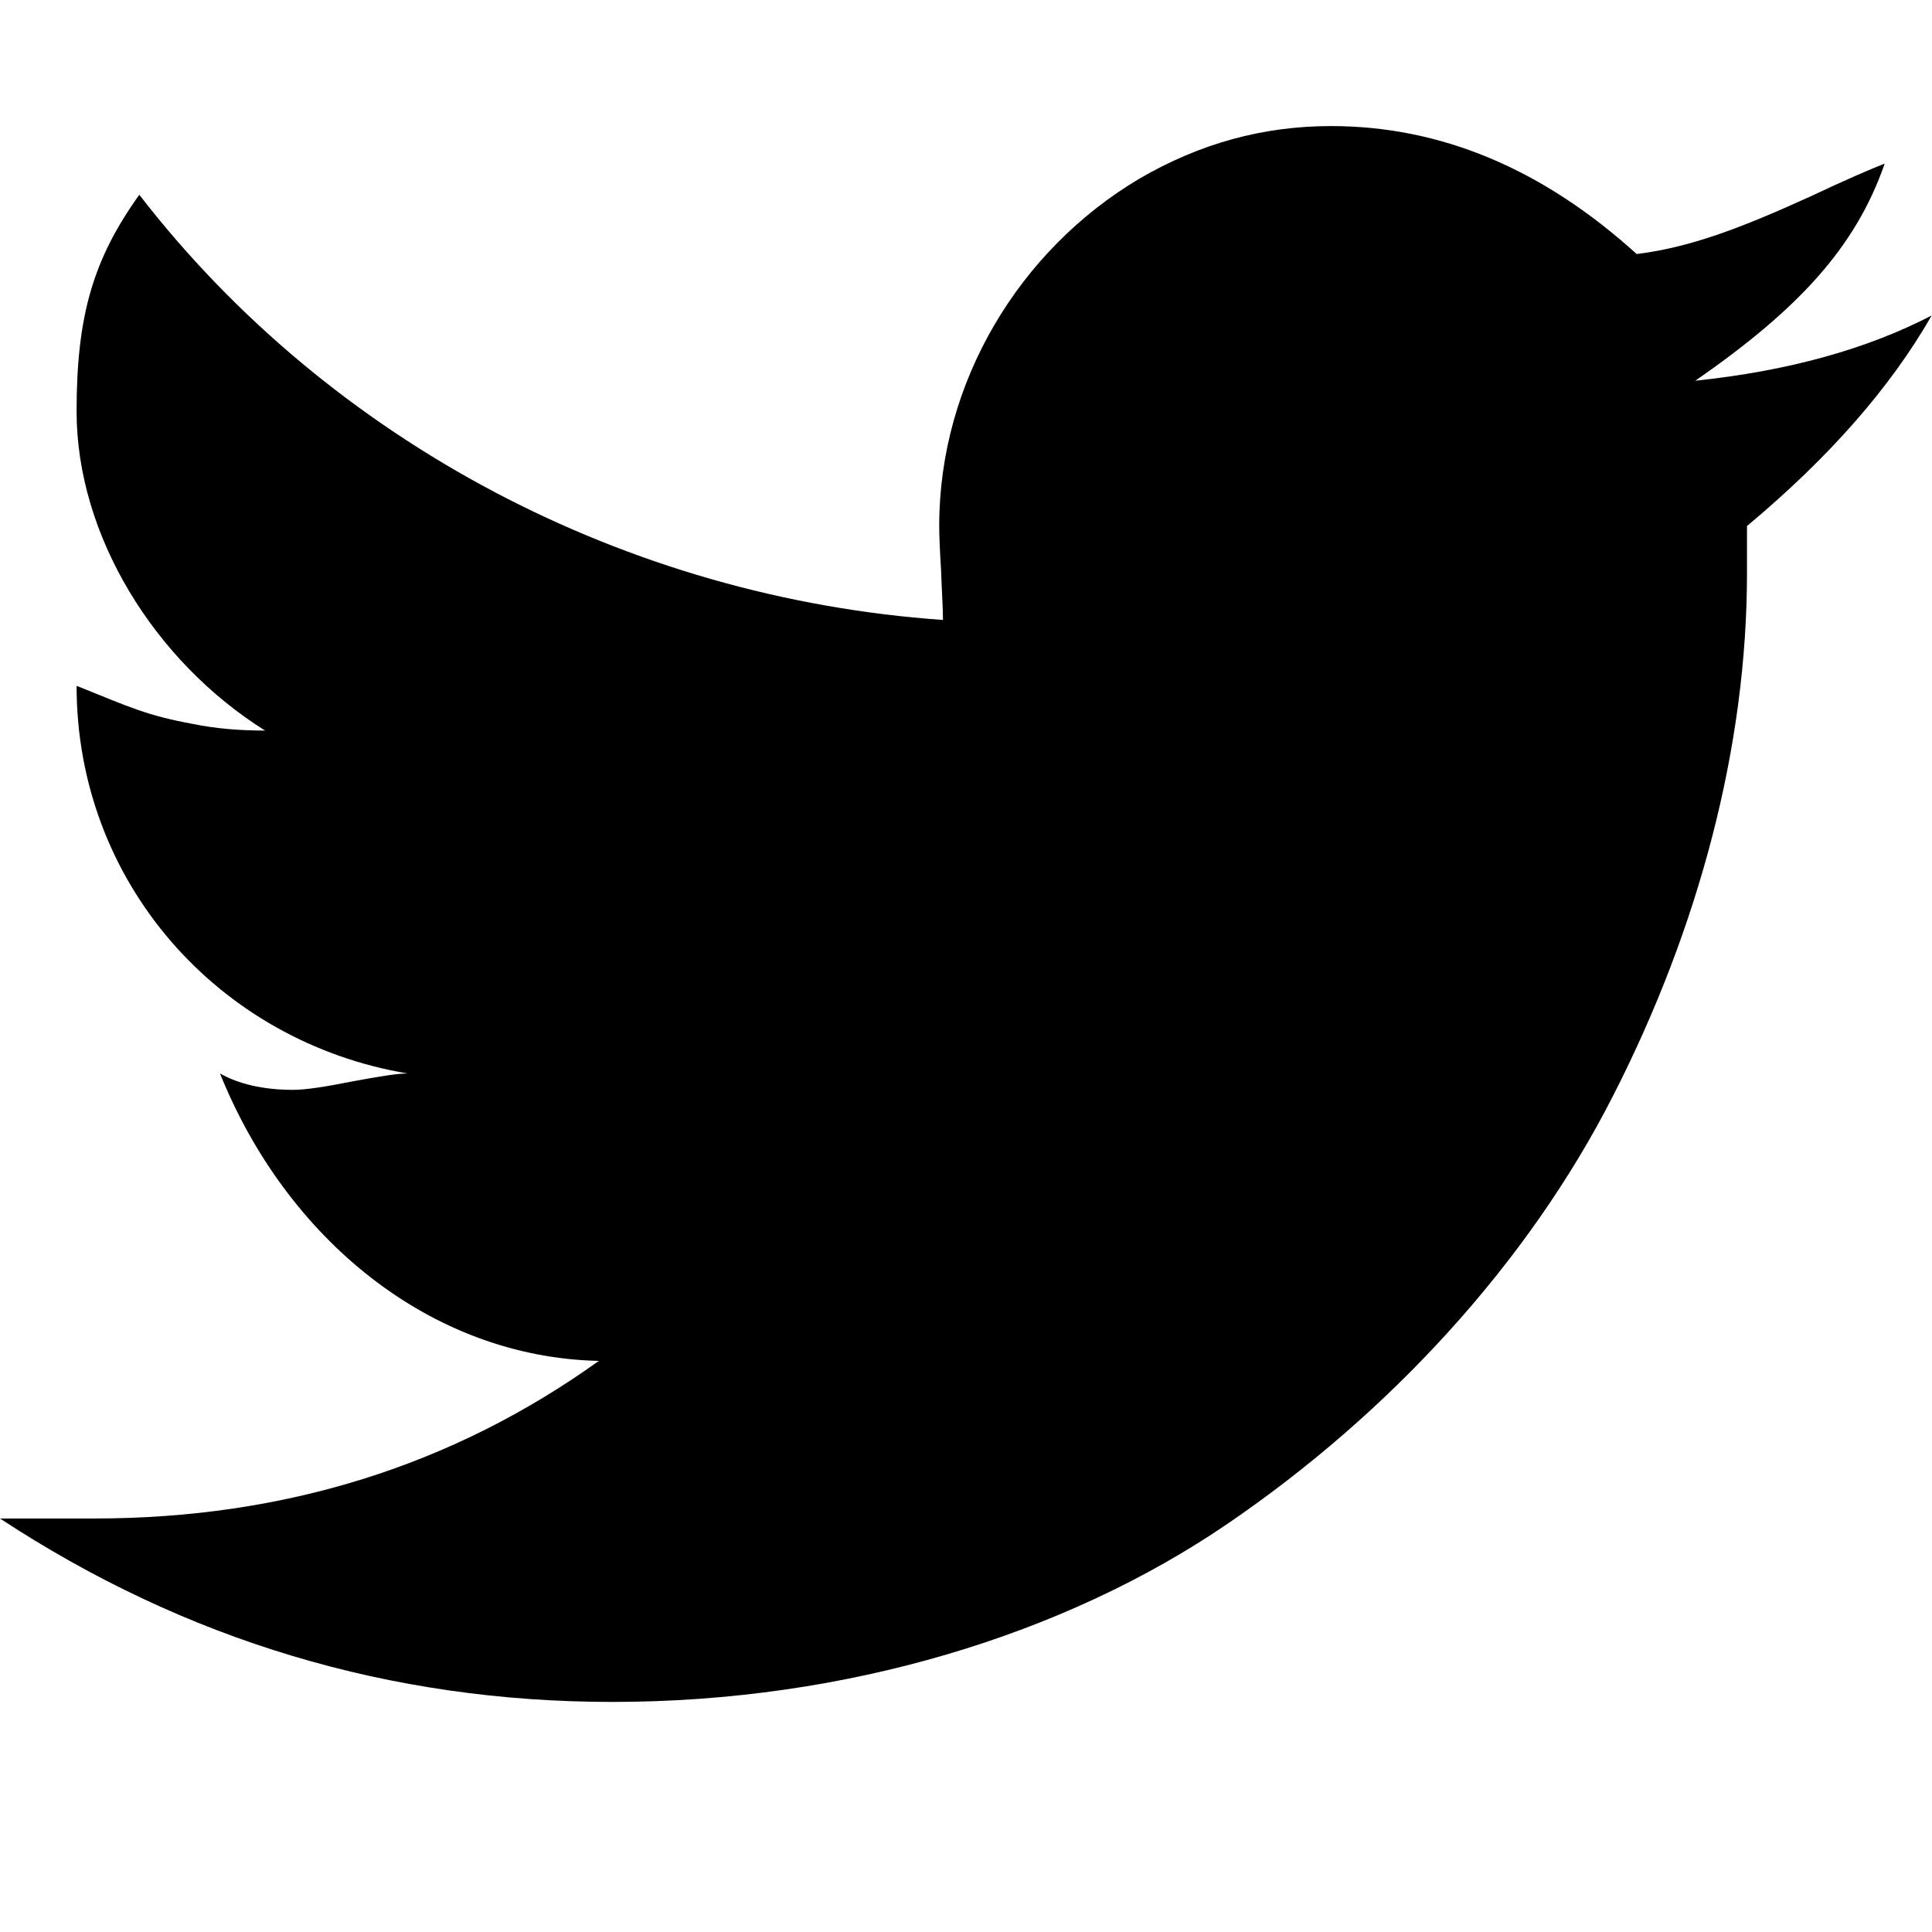 <svg xmlns="http://www.w3.org/2000/svg" class="dibsvg-svg dibsvg-twitter" viewBox="0 -40 613 613">
    <path d="M0 441.8h29.9c60.4 0 113.8-16.8 160.1-50-53.7-1.2-99.2-39-120.2-91.2 5.8 3.3 13.7 5.2 23.2 5.2 3.9 0 10.4-1 18.9-2.7 8.2-1.5 14-2.5 17.4-2.5-60.1-10.1-105-60.7-105-123 17.4 7 22.3 9.4 36.9 12.1 7.3 1.5 15 2.1 22.9 2.1-35.1-22-59.8-61.9-59.8-101.3 0-30.2 5.2-48.2 19.9-68.7 60.7 78.5 154.6 127.9 255 134.9 0-3.9-.4-9.2-.6-15.6-.4-6.4-.6-11-.6-14.3 0-45.5 25.4-87.5 63.5-110.1C380.7 5.5 400.8 0 422.3 0c34.8 0 67.1 13.5 97 40.6 17-2.1 33-8.2 55.2-18.3 11-5.2 18.9-8.6 23.5-10.4-9.4 27.1-28.1 46.7-60.1 68.9 29.6-3.1 54.6-10.1 75-20.7-13.1 22.9-32.6 45.1-58.6 66.8v15c0 54.9-15.2 112.3-42.4 165.6-27.1 53.3-71.1 101-122.6 136.1S268.5 500 194.3 500C123.8 500 58.9 480.5 0 441.8z"/>
</svg>
